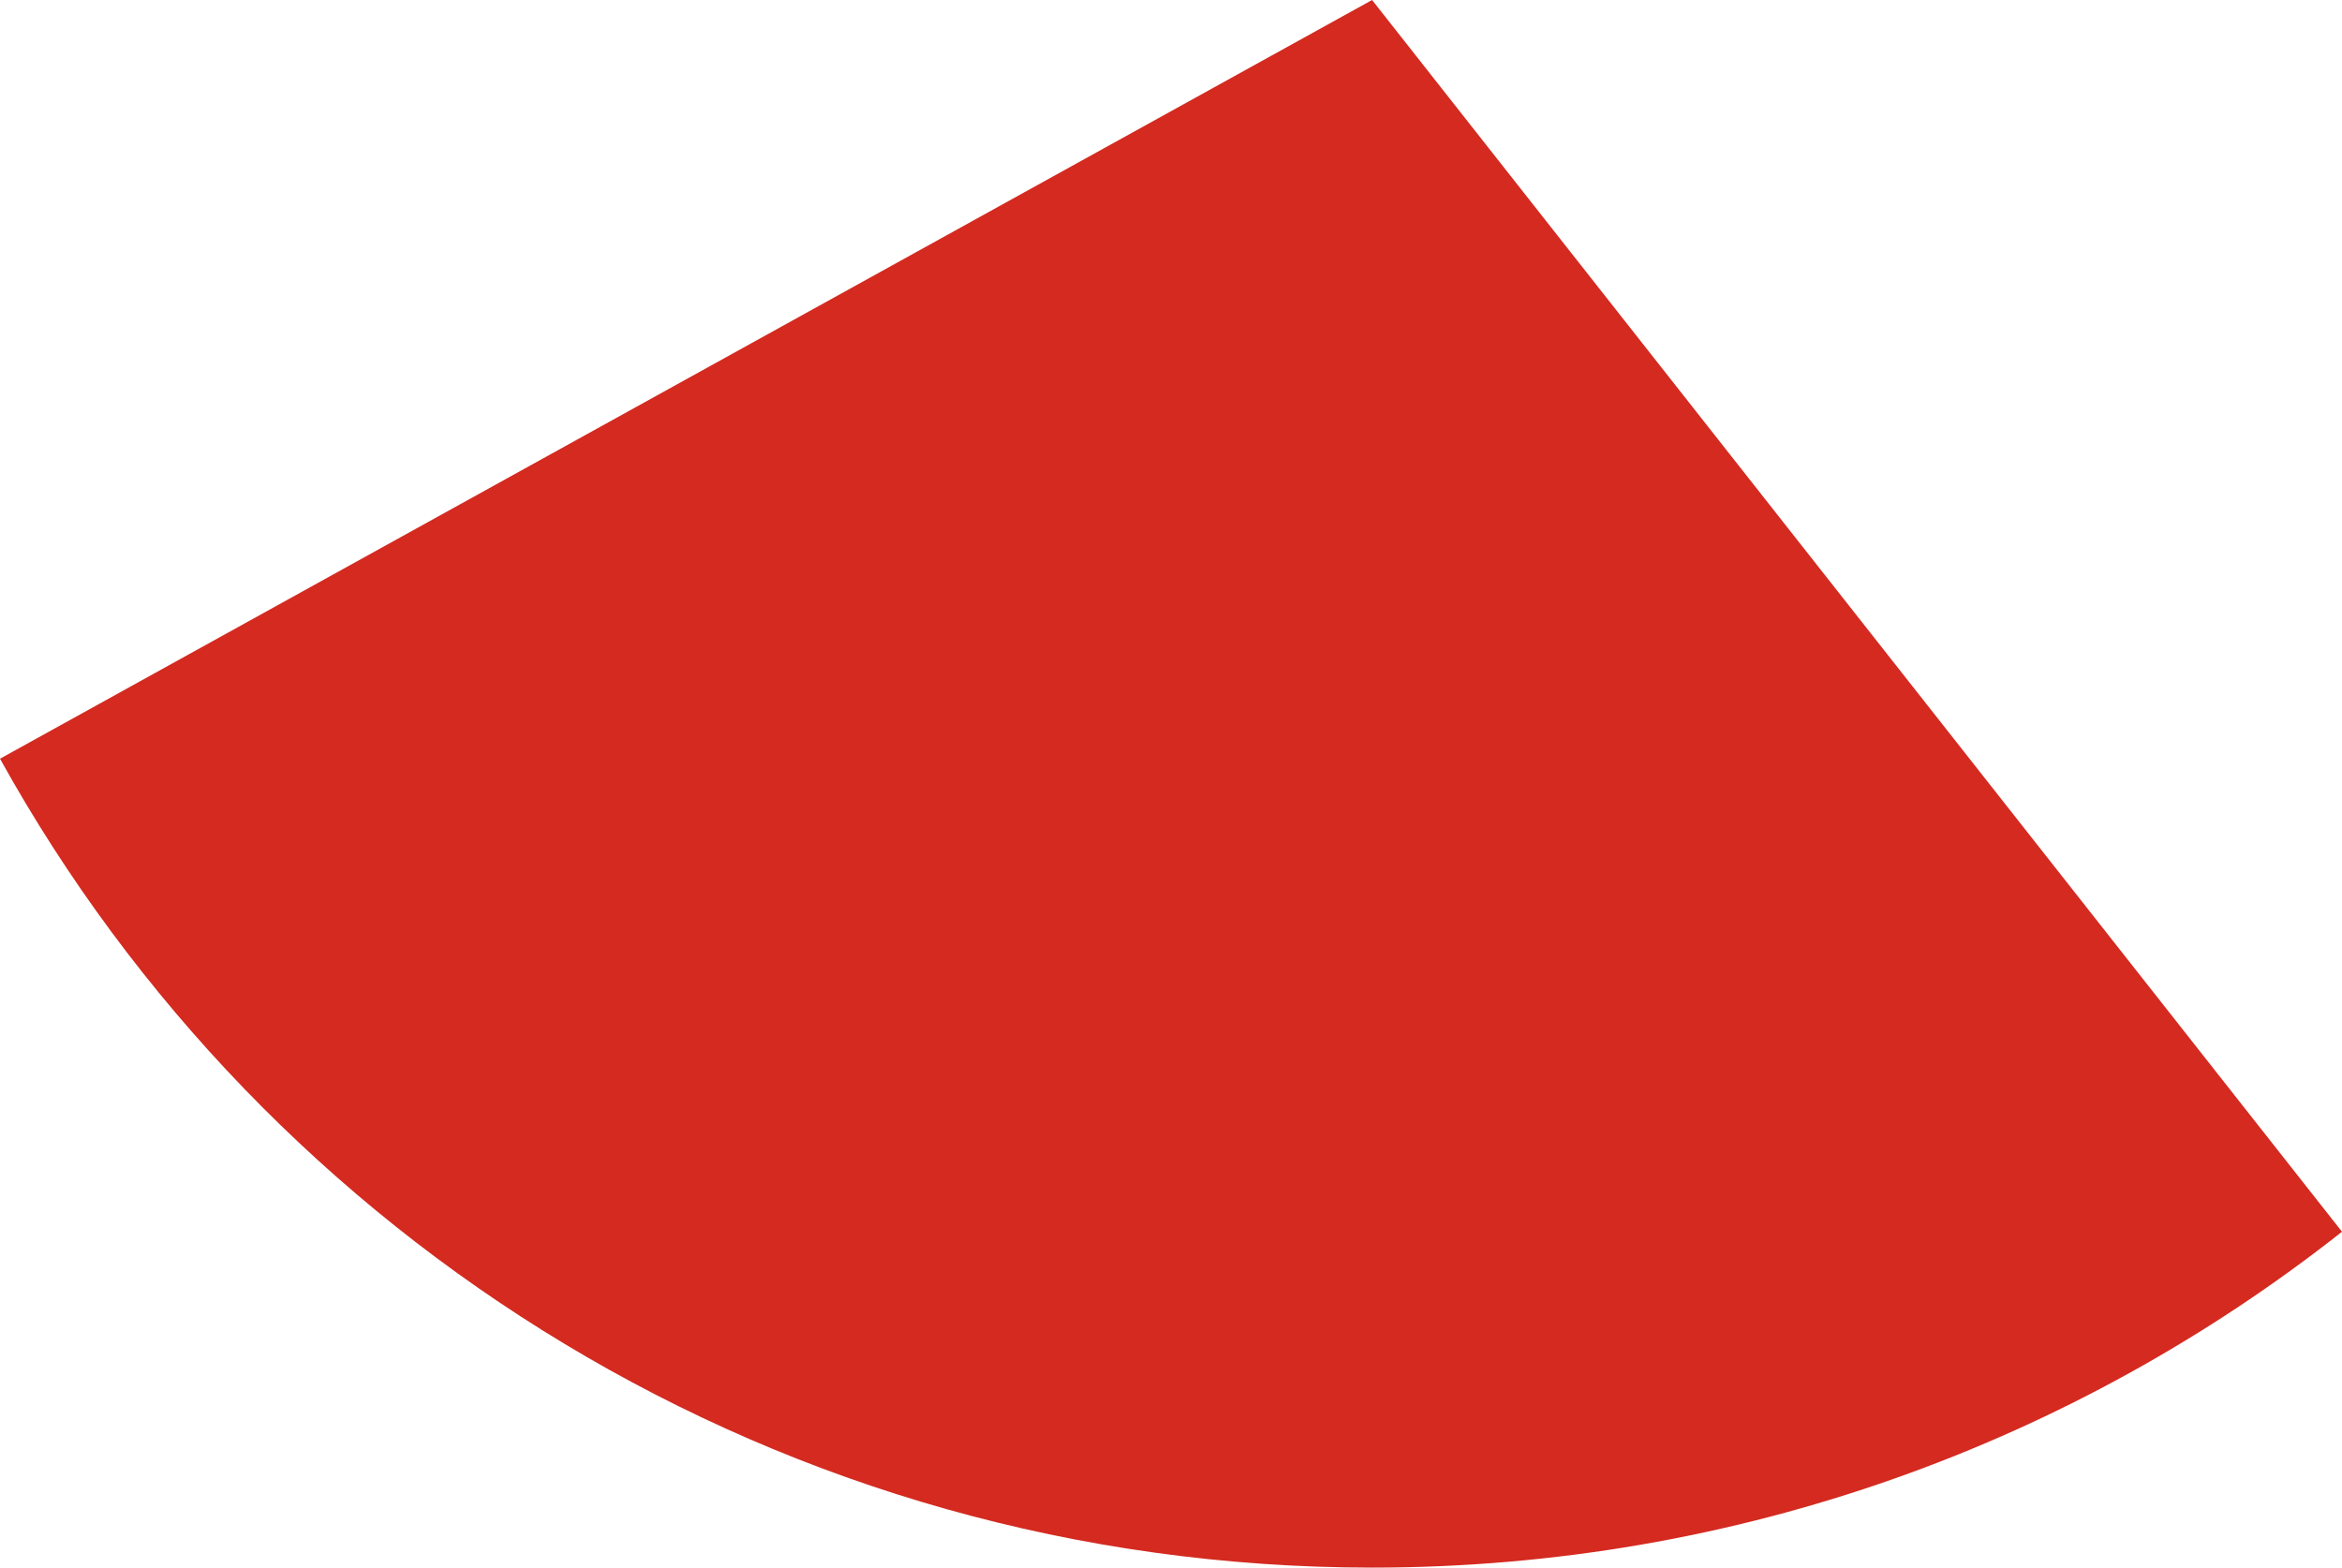 <svg xmlns="http://www.w3.org/2000/svg" class="inline large base" viewBox="0 0 70 46.86" preserveAspectRatio="xMidYMid meet" role="img">
  <title>Book 6, Prop C -- Red angle</title>
  <path class="fill-red" d="M41.01,0L0,22.68C7.99,37.1,23.36,46.86,41.01,46.86c10.95,0,21.02-3.75,28.99-10.04L41.01,0z" style="fill:#d42a20;fill-opacity:1;stroke-opacity:0;"/>
</svg>
